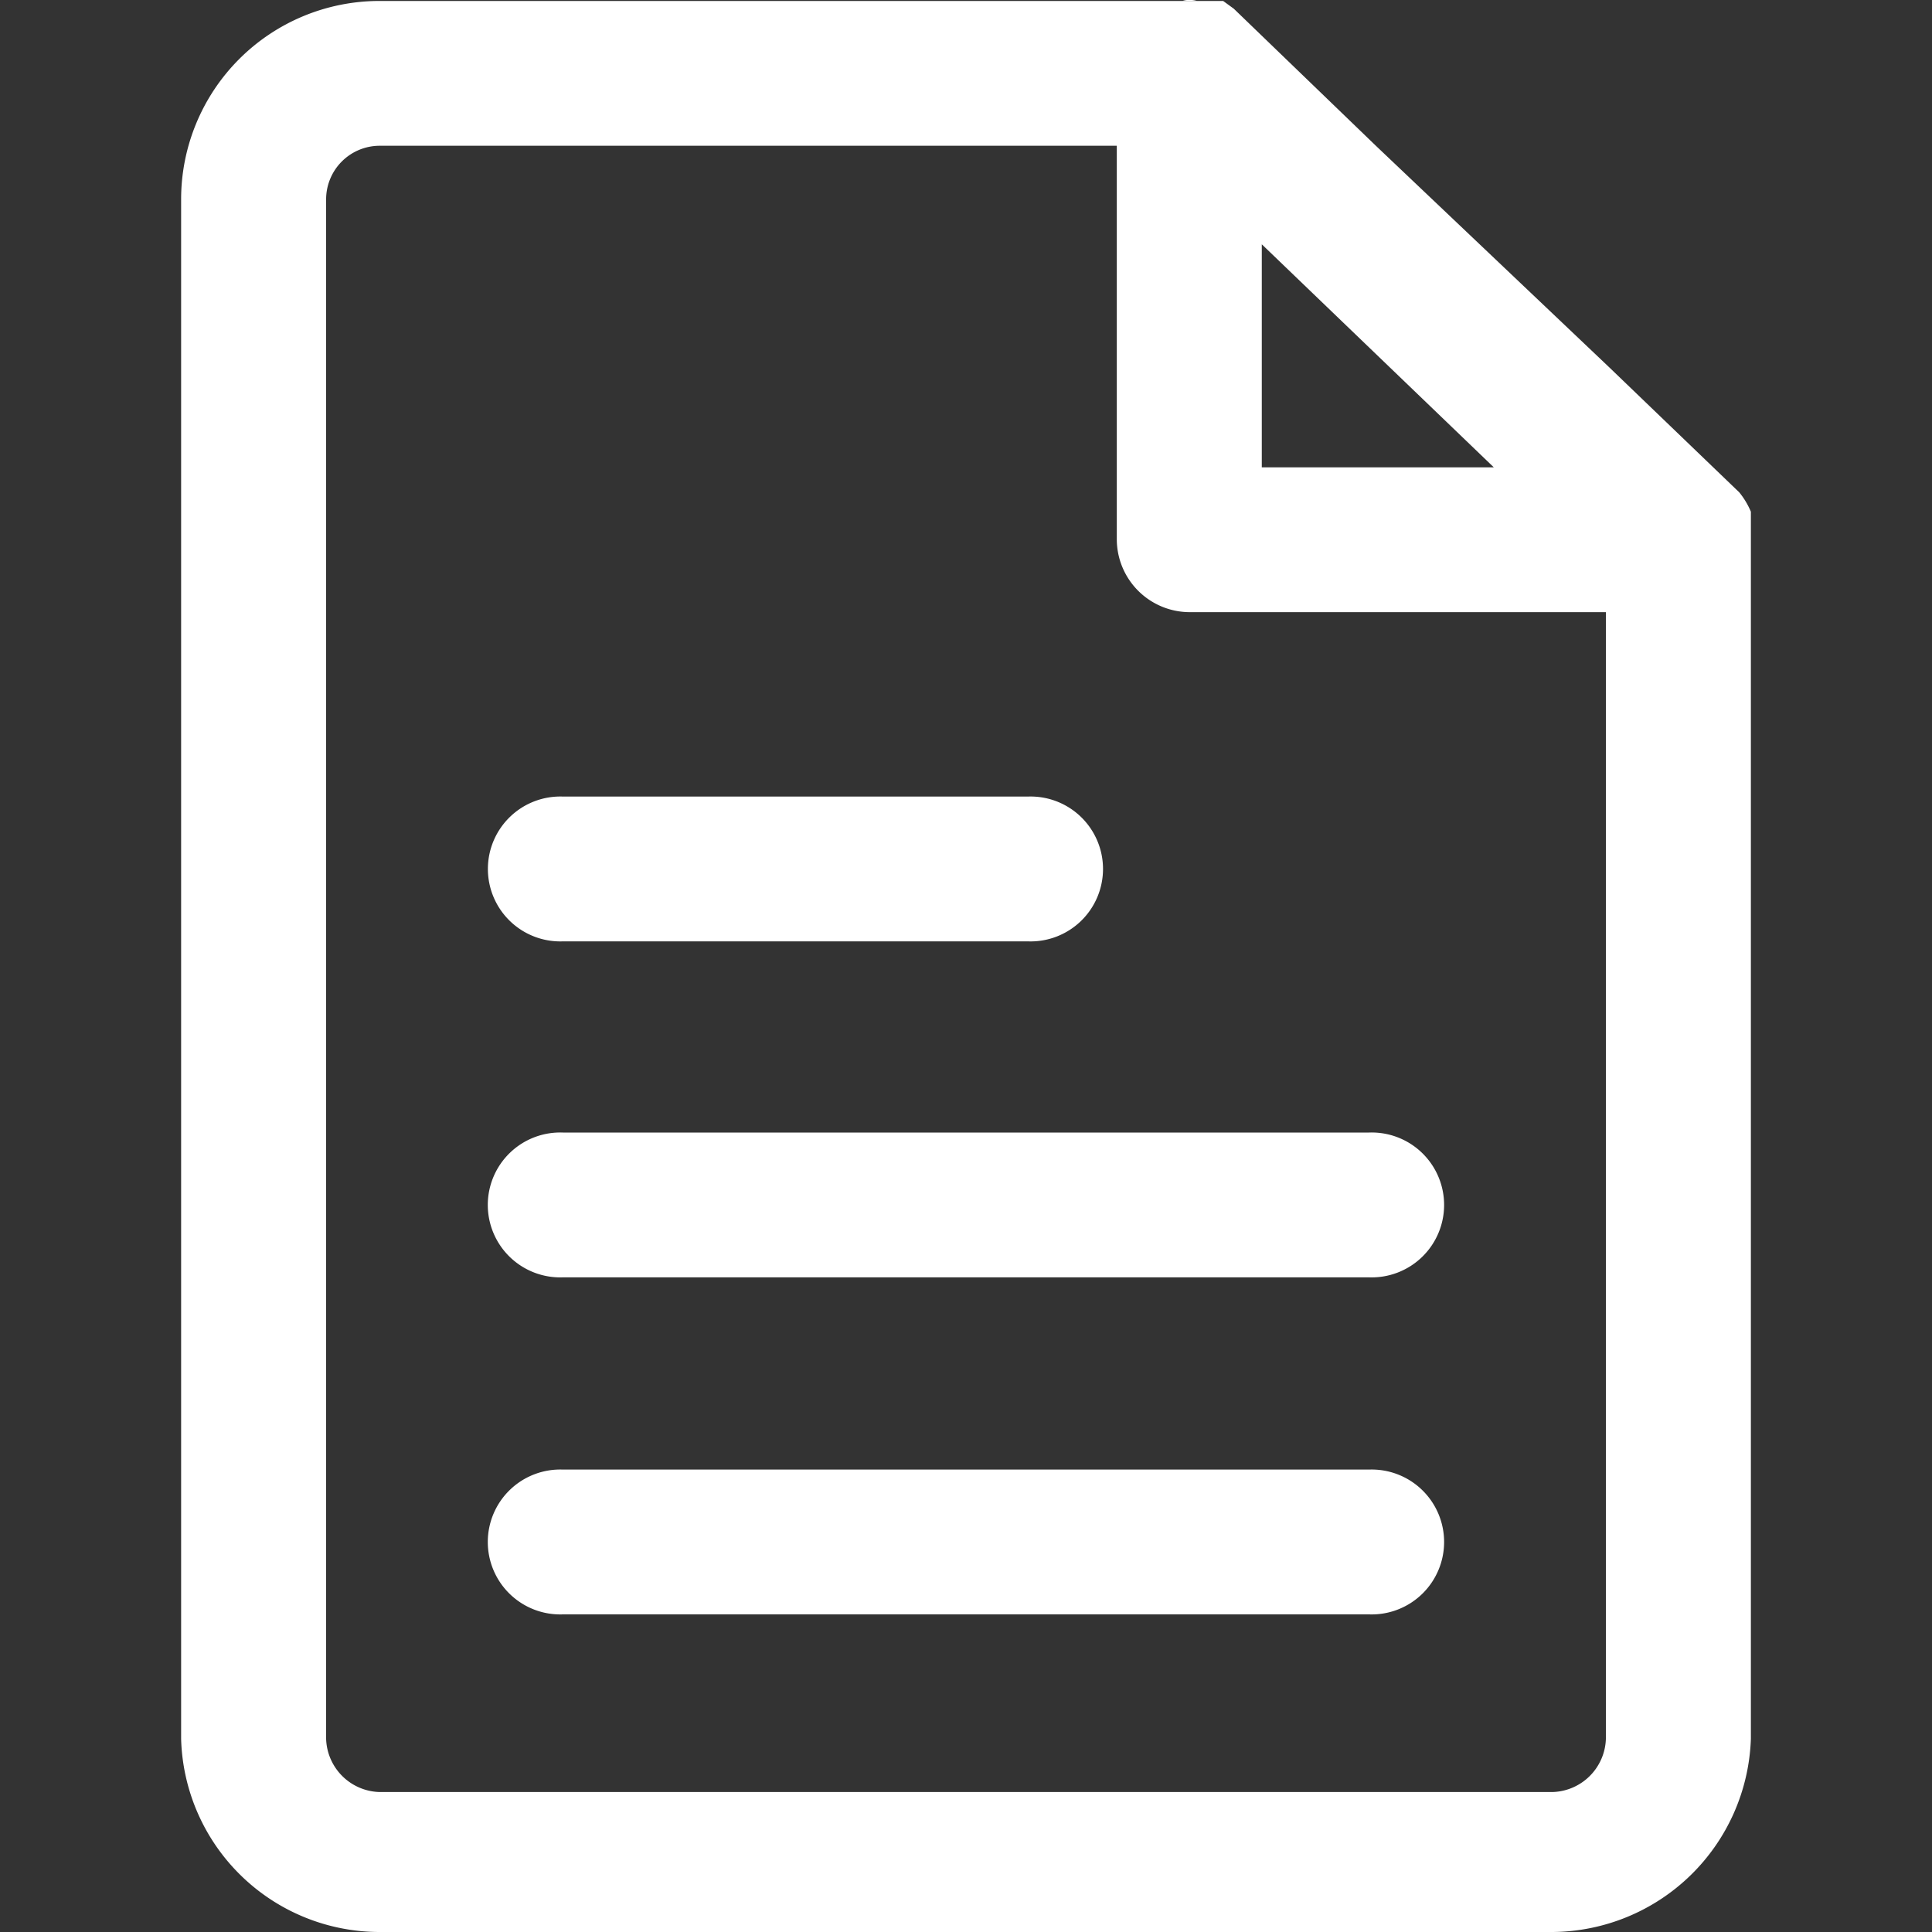 <svg id="Icons" xmlns="http://www.w3.org/2000/svg" viewBox="0 0 20 20"><rect x="0" y="0" width="20" height="20" fill="#333333" stroke="none"/><title>white</title><path d="M18.005,5.097l-1.351-1.299L14.243,1.509,12.772.09,12.662.01H3.926A2.053,2.053,0,0,0,1.875,2.059V18.001A2.056,2.056,0,0,0,3.926,20h12.148A2.07,2.07,0,0,0,18.125,18.001V5.297A.816.816,0,0,0,18.005,5.097ZM13.062,2.529l2.402,2.309H13.062ZM16.624,18.001a.569.569,0,0,1-.55.55H3.926a.569.569,0,0,1-.55-.55V2.059a.555.555,0,0,1,.55-.55H11.561v4.078a.756.756,0,0,0,.75.75h4.313Z" fill="#fff"/><path d="M12.391.01h-.15A.17.17,0,0,1,12.311,0,.221.221,0,0,1,12.391.01Z" fill="#fff"/><path d="M10.641,9.745h-4.813a.75.75,0,1,1,0-1.499h4.813a.75.75,0,1,1,0,1.499Z" fill="#fff"/><path d="M14.172,13.223h-8.345a.75.75,0,1,1,0-1.499h8.345a.75.75,0,1,1,0,1.499Z" fill="#fff"/><path d="M14.172,16.712h-8.345a.75.75,0,1,1,0-1.499h8.345a.75.75,0,1,1,0,1.499Z" fill="#fff"/></svg>